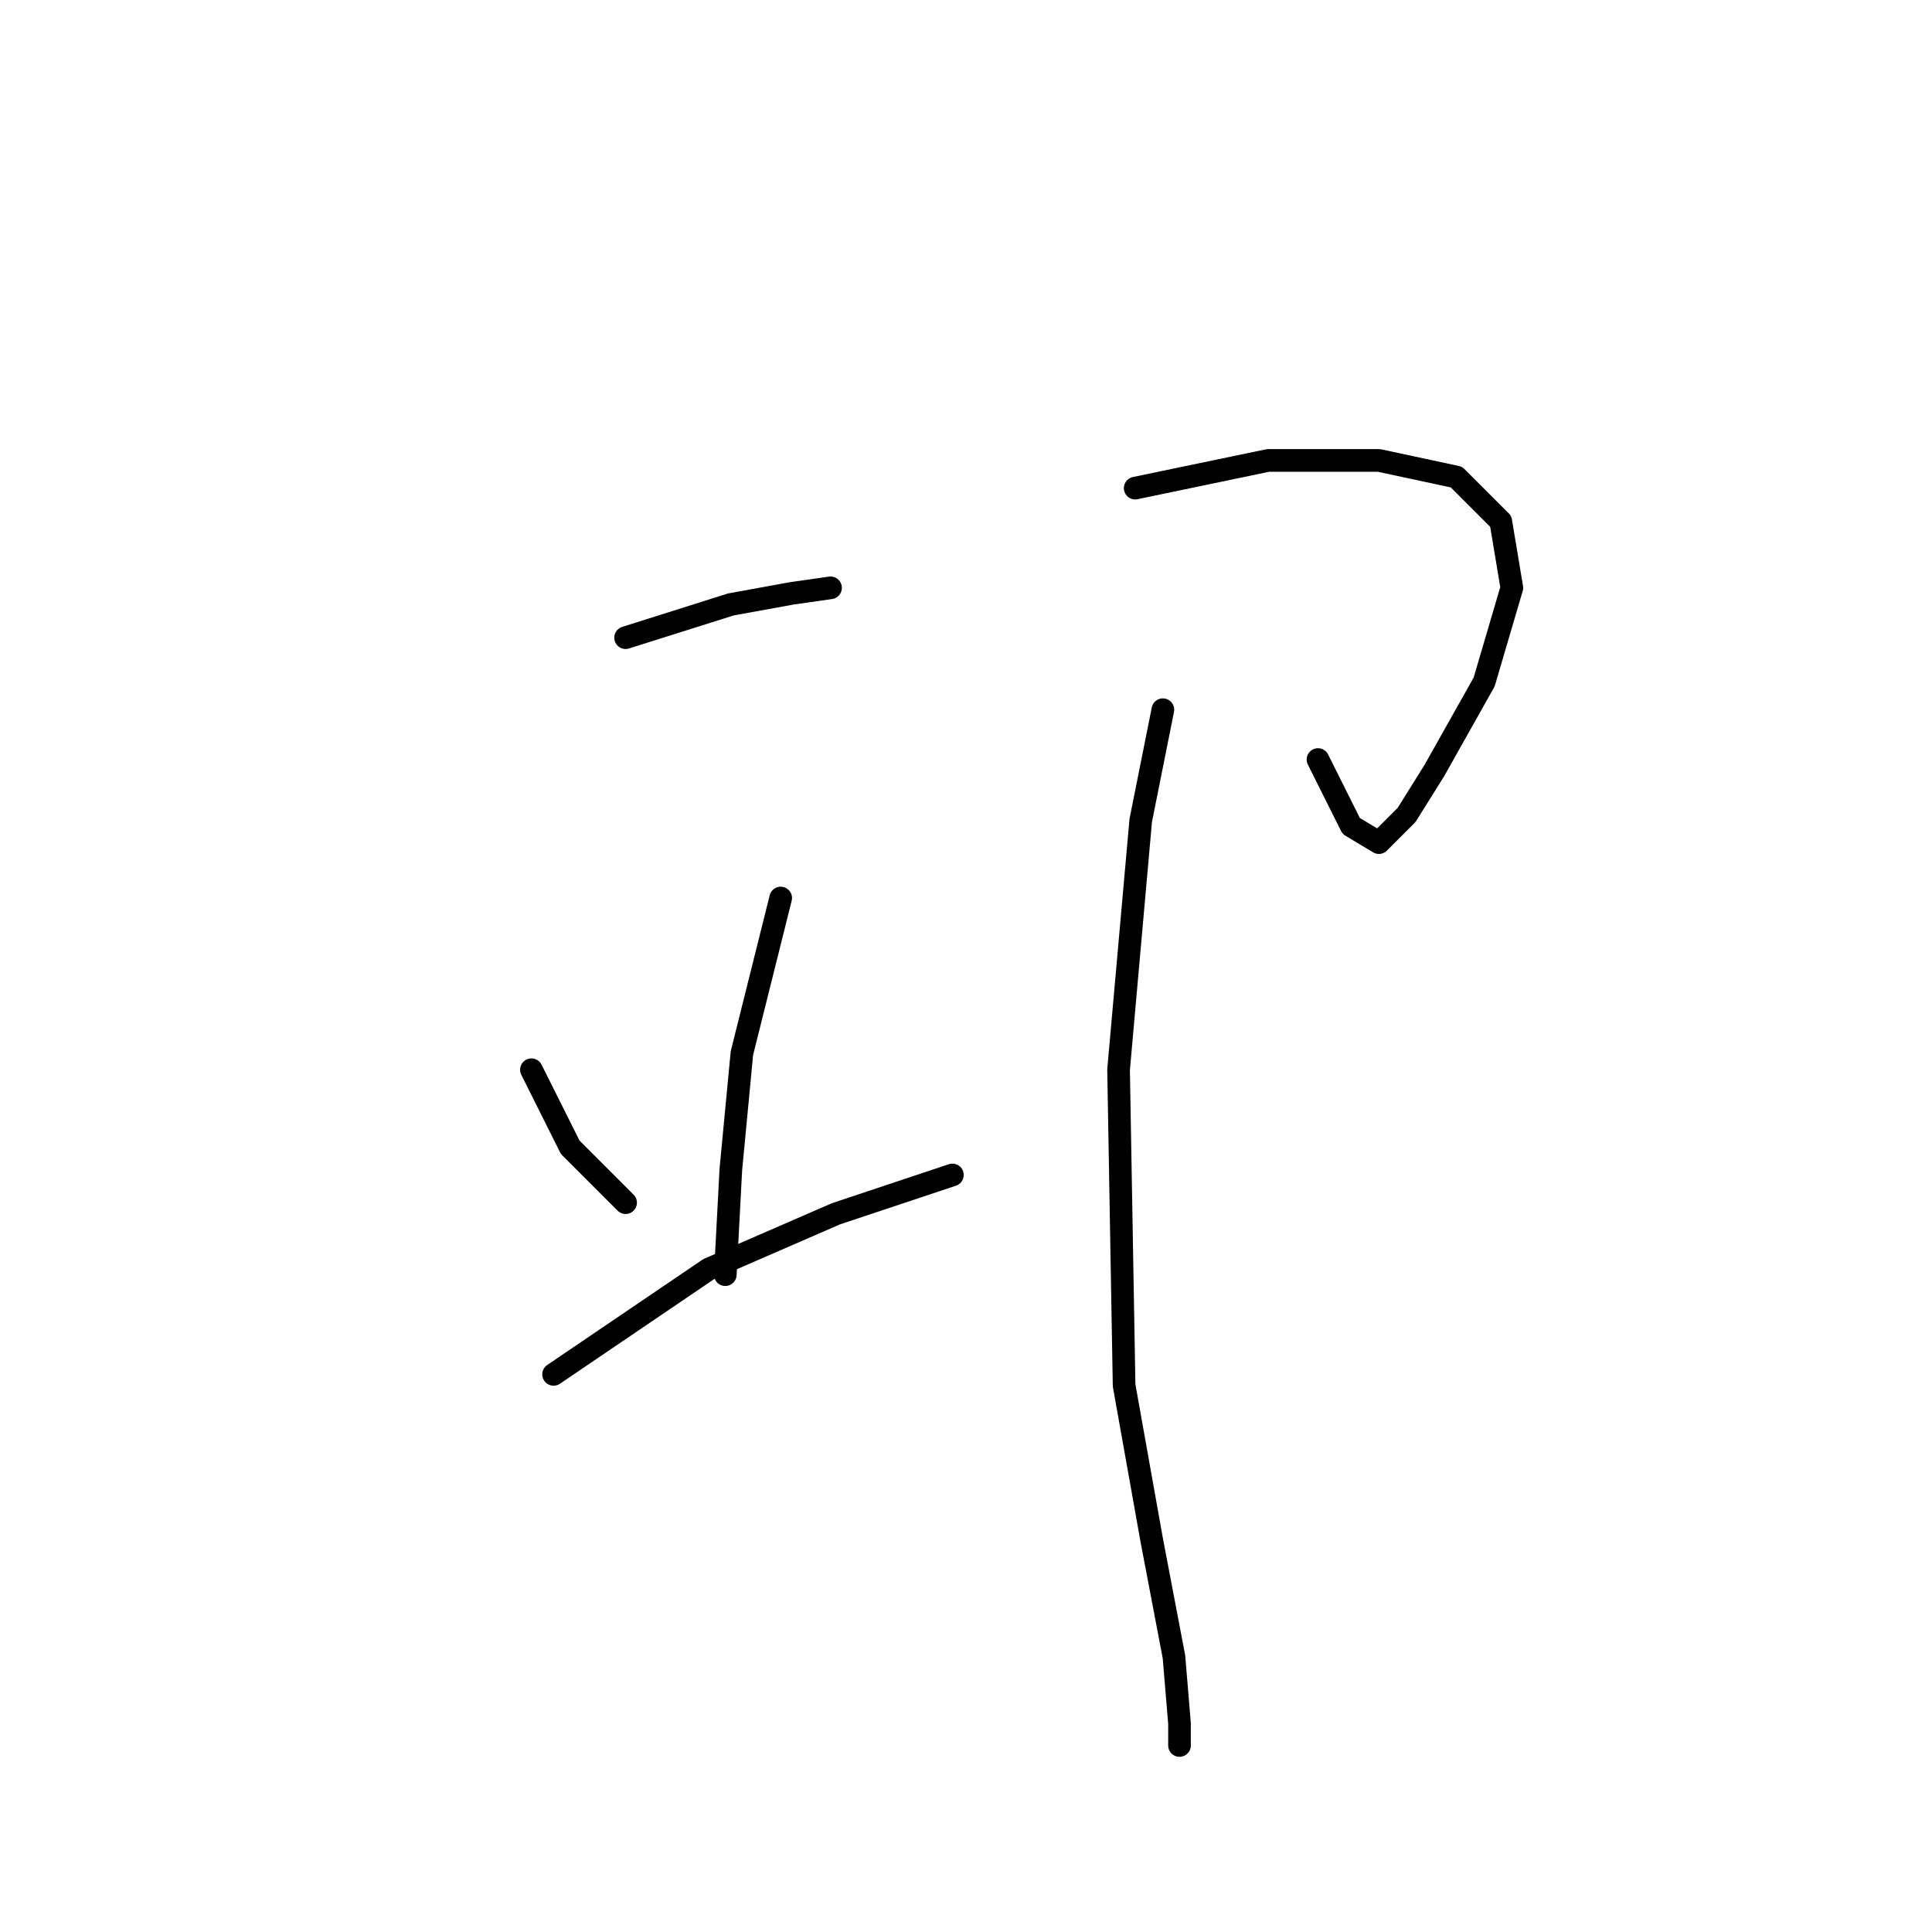 <?xml version="1.0" standalone="no"?>
    <svg width="256" height="256" xmlns="http://www.w3.org/2000/svg" version="1.1">
    <polyline stroke="black" stroke-width="3" stroke-linecap="round" fill="transparent" stroke-linejoin="round" points="82.895 84.496 96.84 80.092 104.913 78.624 110.051 77.89 110.051 77.89 " />
        <polyline stroke="black" stroke-width="3" stroke-linecap="round" fill="transparent" stroke-linejoin="round" points="70.417 141.744 75.555 152.019 82.895 159.359 82.895 159.359 " />
        <polyline stroke="black" stroke-width="3" stroke-linecap="round" fill="transparent" stroke-linejoin="round" points="103.445 118.991 98.308 139.542 96.84 154.955 96.106 168.9 96.106 168.9 " />
        <polyline stroke="black" stroke-width="3" stroke-linecap="round" fill="transparent" stroke-linejoin="round" points="73.353 182.111 93.904 168.166 110.785 160.827 126.198 155.689 126.198 155.689 " />
        <polyline stroke="black" stroke-width="3" stroke-linecap="round" fill="transparent" stroke-linejoin="round" points="150.418 64.679 168.033 61.009 182.712 61.009 192.987 63.211 198.859 69.083 200.327 77.89 196.657 90.367 190.052 102.11 186.382 107.982 182.712 111.652 179.042 109.45 174.639 100.642 174.639 100.642 " />
        <polyline stroke="black" stroke-width="3" stroke-linecap="round" fill="transparent" stroke-linejoin="round" points="154.088 94.037 151.152 108.716 148.216 141.744 148.95 183.579 152.62 204.13 155.556 219.543 156.29 228.35 156.29 231.286 156.29 231.286 " />
        </svg>